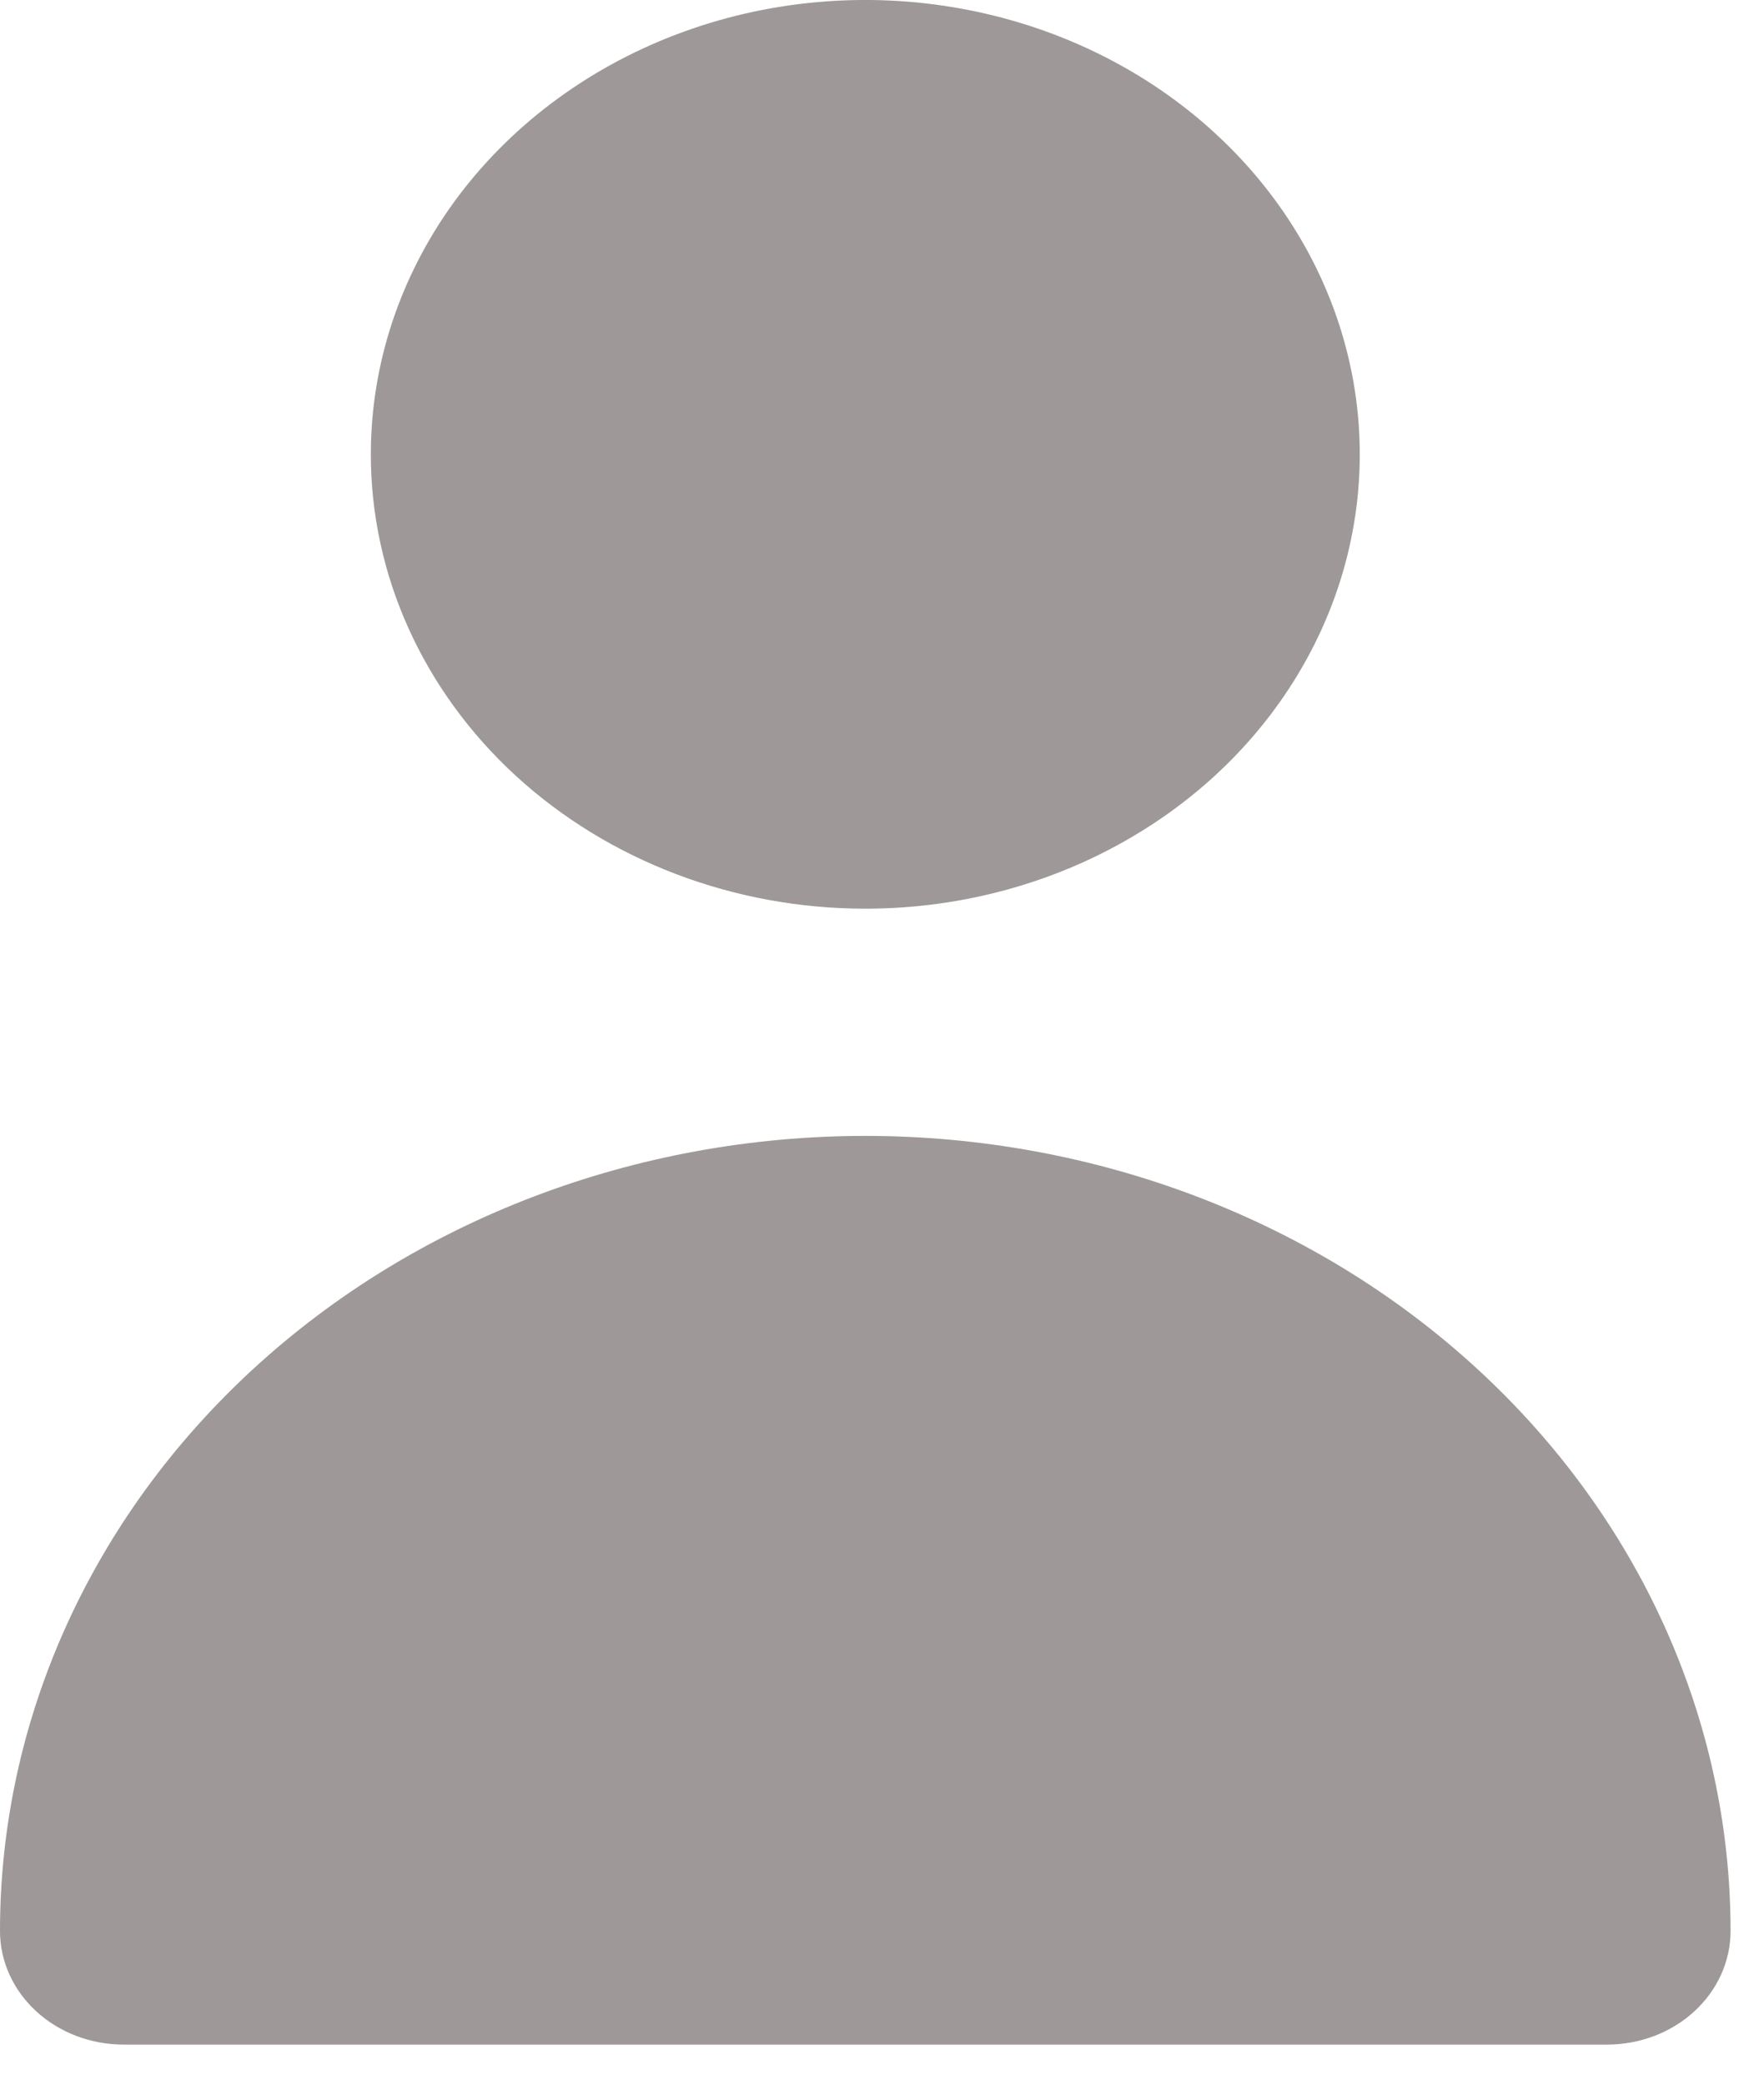 <svg width="22" height="26" viewBox="0 0 22 26" fill="none" xmlns="http://www.w3.org/2000/svg">
<path d="M10.792 11.333C12.011 11.333 13.204 11.001 14.218 10.378C15.232 9.756 16.022 8.871 16.489 7.835C16.956 6.8 17.078 5.66 16.84 4.561C16.602 3.462 16.015 2.452 15.152 1.66C14.29 0.867 13.191 0.328 11.995 0.109C10.799 -0.11 9.559 0.002 8.432 0.431C7.305 0.86 6.342 1.587 5.664 2.518C4.987 3.45 4.625 4.546 4.625 5.667C4.625 7.17 5.275 8.611 6.431 9.674C7.588 10.736 9.156 11.333 10.792 11.333Z" fill="#9E9898"/>
<path d="M20.042 25.5C20.451 25.5 20.843 25.351 21.132 25.085C21.421 24.819 21.583 24.459 21.583 24.083C21.583 21.453 20.446 18.931 18.422 17.071C16.399 15.211 13.654 14.167 10.792 14.167C7.93 14.167 5.185 15.211 3.161 17.071C1.137 18.931 4.2649e-08 21.453 0 24.083C0 24.459 0.162 24.819 0.452 25.085C0.741 25.351 1.133 25.5 1.542 25.5H20.042Z" fill="#9E9898"/>
</svg>
